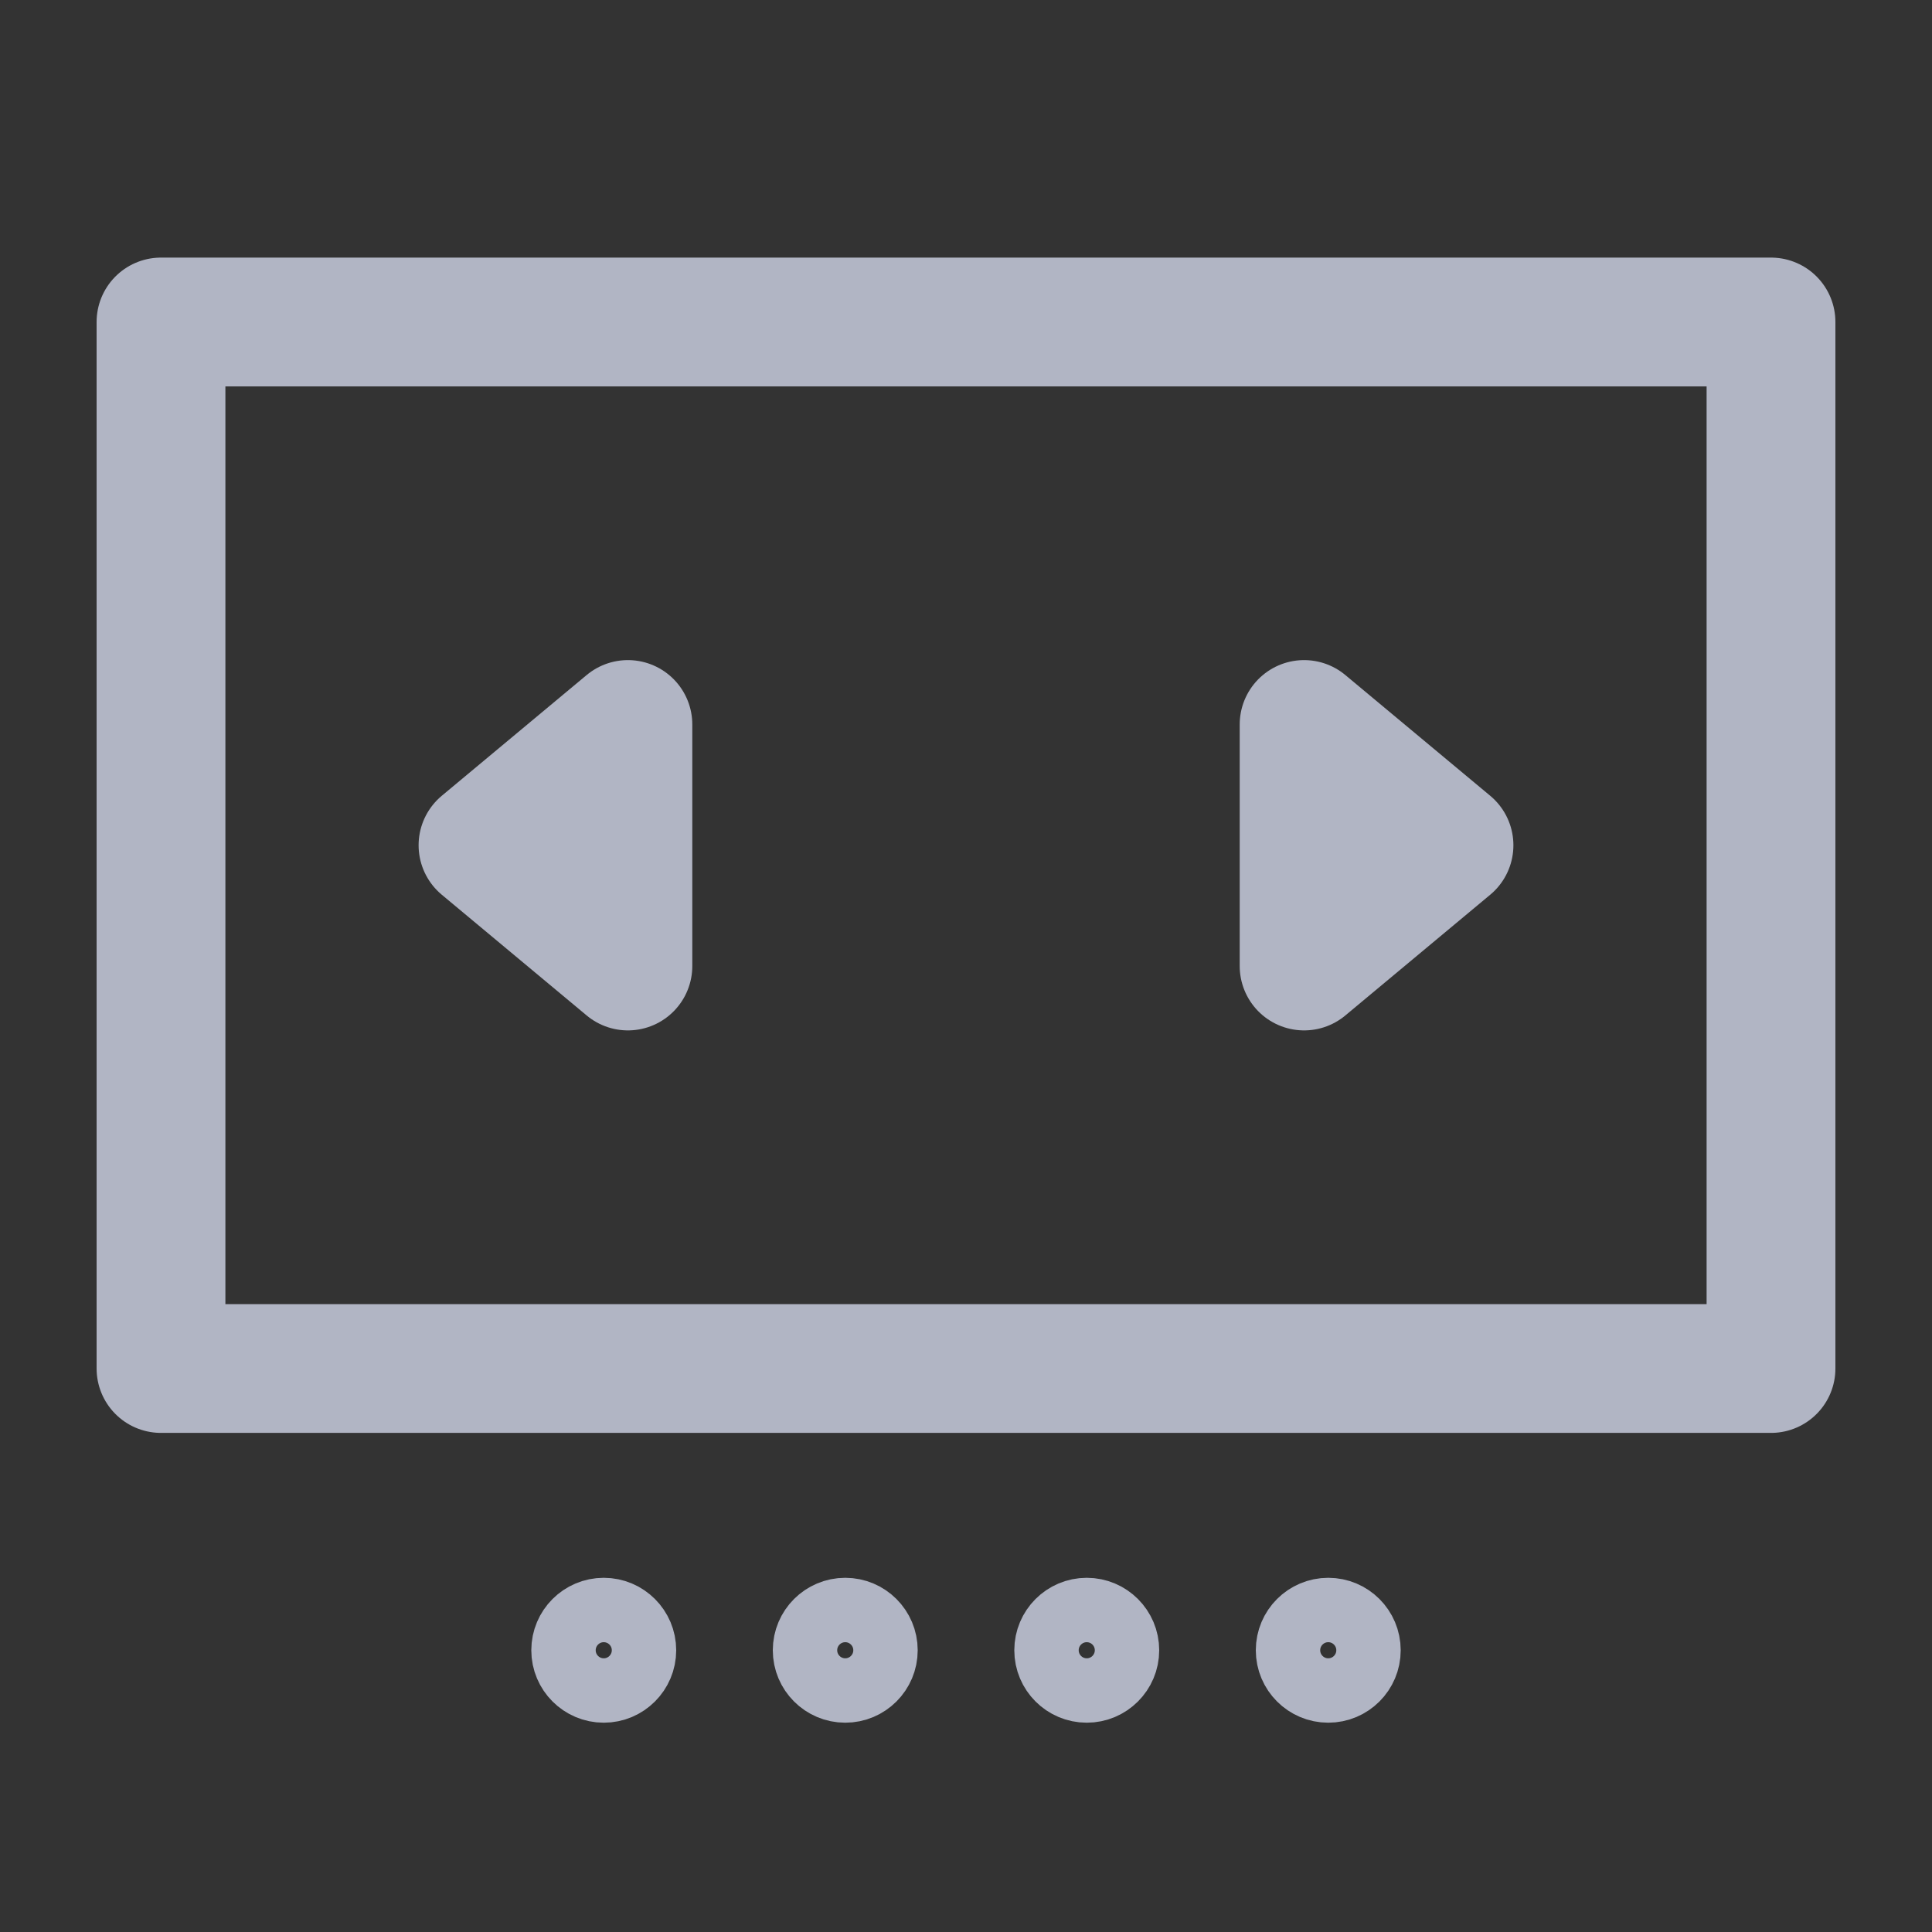 <svg width="30" height="30" viewBox="0 0 30 30" fill="none" xmlns="http://www.w3.org/2000/svg">
<rect x="0" y="0" width="30" height="30" fill="#333333" stroke="none"/>
<path d="M2.5 5H27.5V21.25H2.5V5Z" stroke="#B1B5C4" stroke-width="2" stroke-linecap="round" stroke-linejoin="round" />
<path
    d="M20.25 11.25L22.5 13.125L20.25 15V11.25ZM9.75 15L7.5 13.125L9.75 11.25V15Z"
    fill="#F4F5F6"
    stroke="#B1B5C4"
    stroke-width="2"
    stroke-linecap="round"
    stroke-linejoin="round"
  />
<path
    d="M12.5 25.625C12.5 25.97 12.78 26.25 13.125 26.25C13.47 26.25 13.75 25.97 13.75 25.625C13.75 25.28 13.47 25 13.125 25C12.78 25 12.5 25.28 12.5 25.625Z"
    stroke="#B1B5C4"
  />
<path
    d="M8.75 25.625C8.75 25.97 9.03 26.25 9.375 26.25C9.72 26.25 10 25.97 10 25.625C10 25.28 9.72 25 9.375 25C9.03 25 8.75 25.28 8.75 25.625Z"
    stroke="#B1B5C4"
  />
<path
    d="M16.25 25.625C16.25 25.97 16.53 26.25 16.875 26.25C17.22 26.25 17.5 25.97 17.5 25.625C17.5 25.28 17.22 25 16.875 25C16.53 25 16.25 25.28 16.25 25.625Z"
    stroke="#B1B5C4"
  />
<path
    d="M20 25.625C20 25.97 20.28 26.25 20.625 26.25C20.97 26.25 21.25 25.97 21.25 25.625C21.25 25.28 20.97 25 20.625 25C20.28 25 20 25.28 20 25.625Z"
    stroke="#B1B5C4"
  />
</svg>
